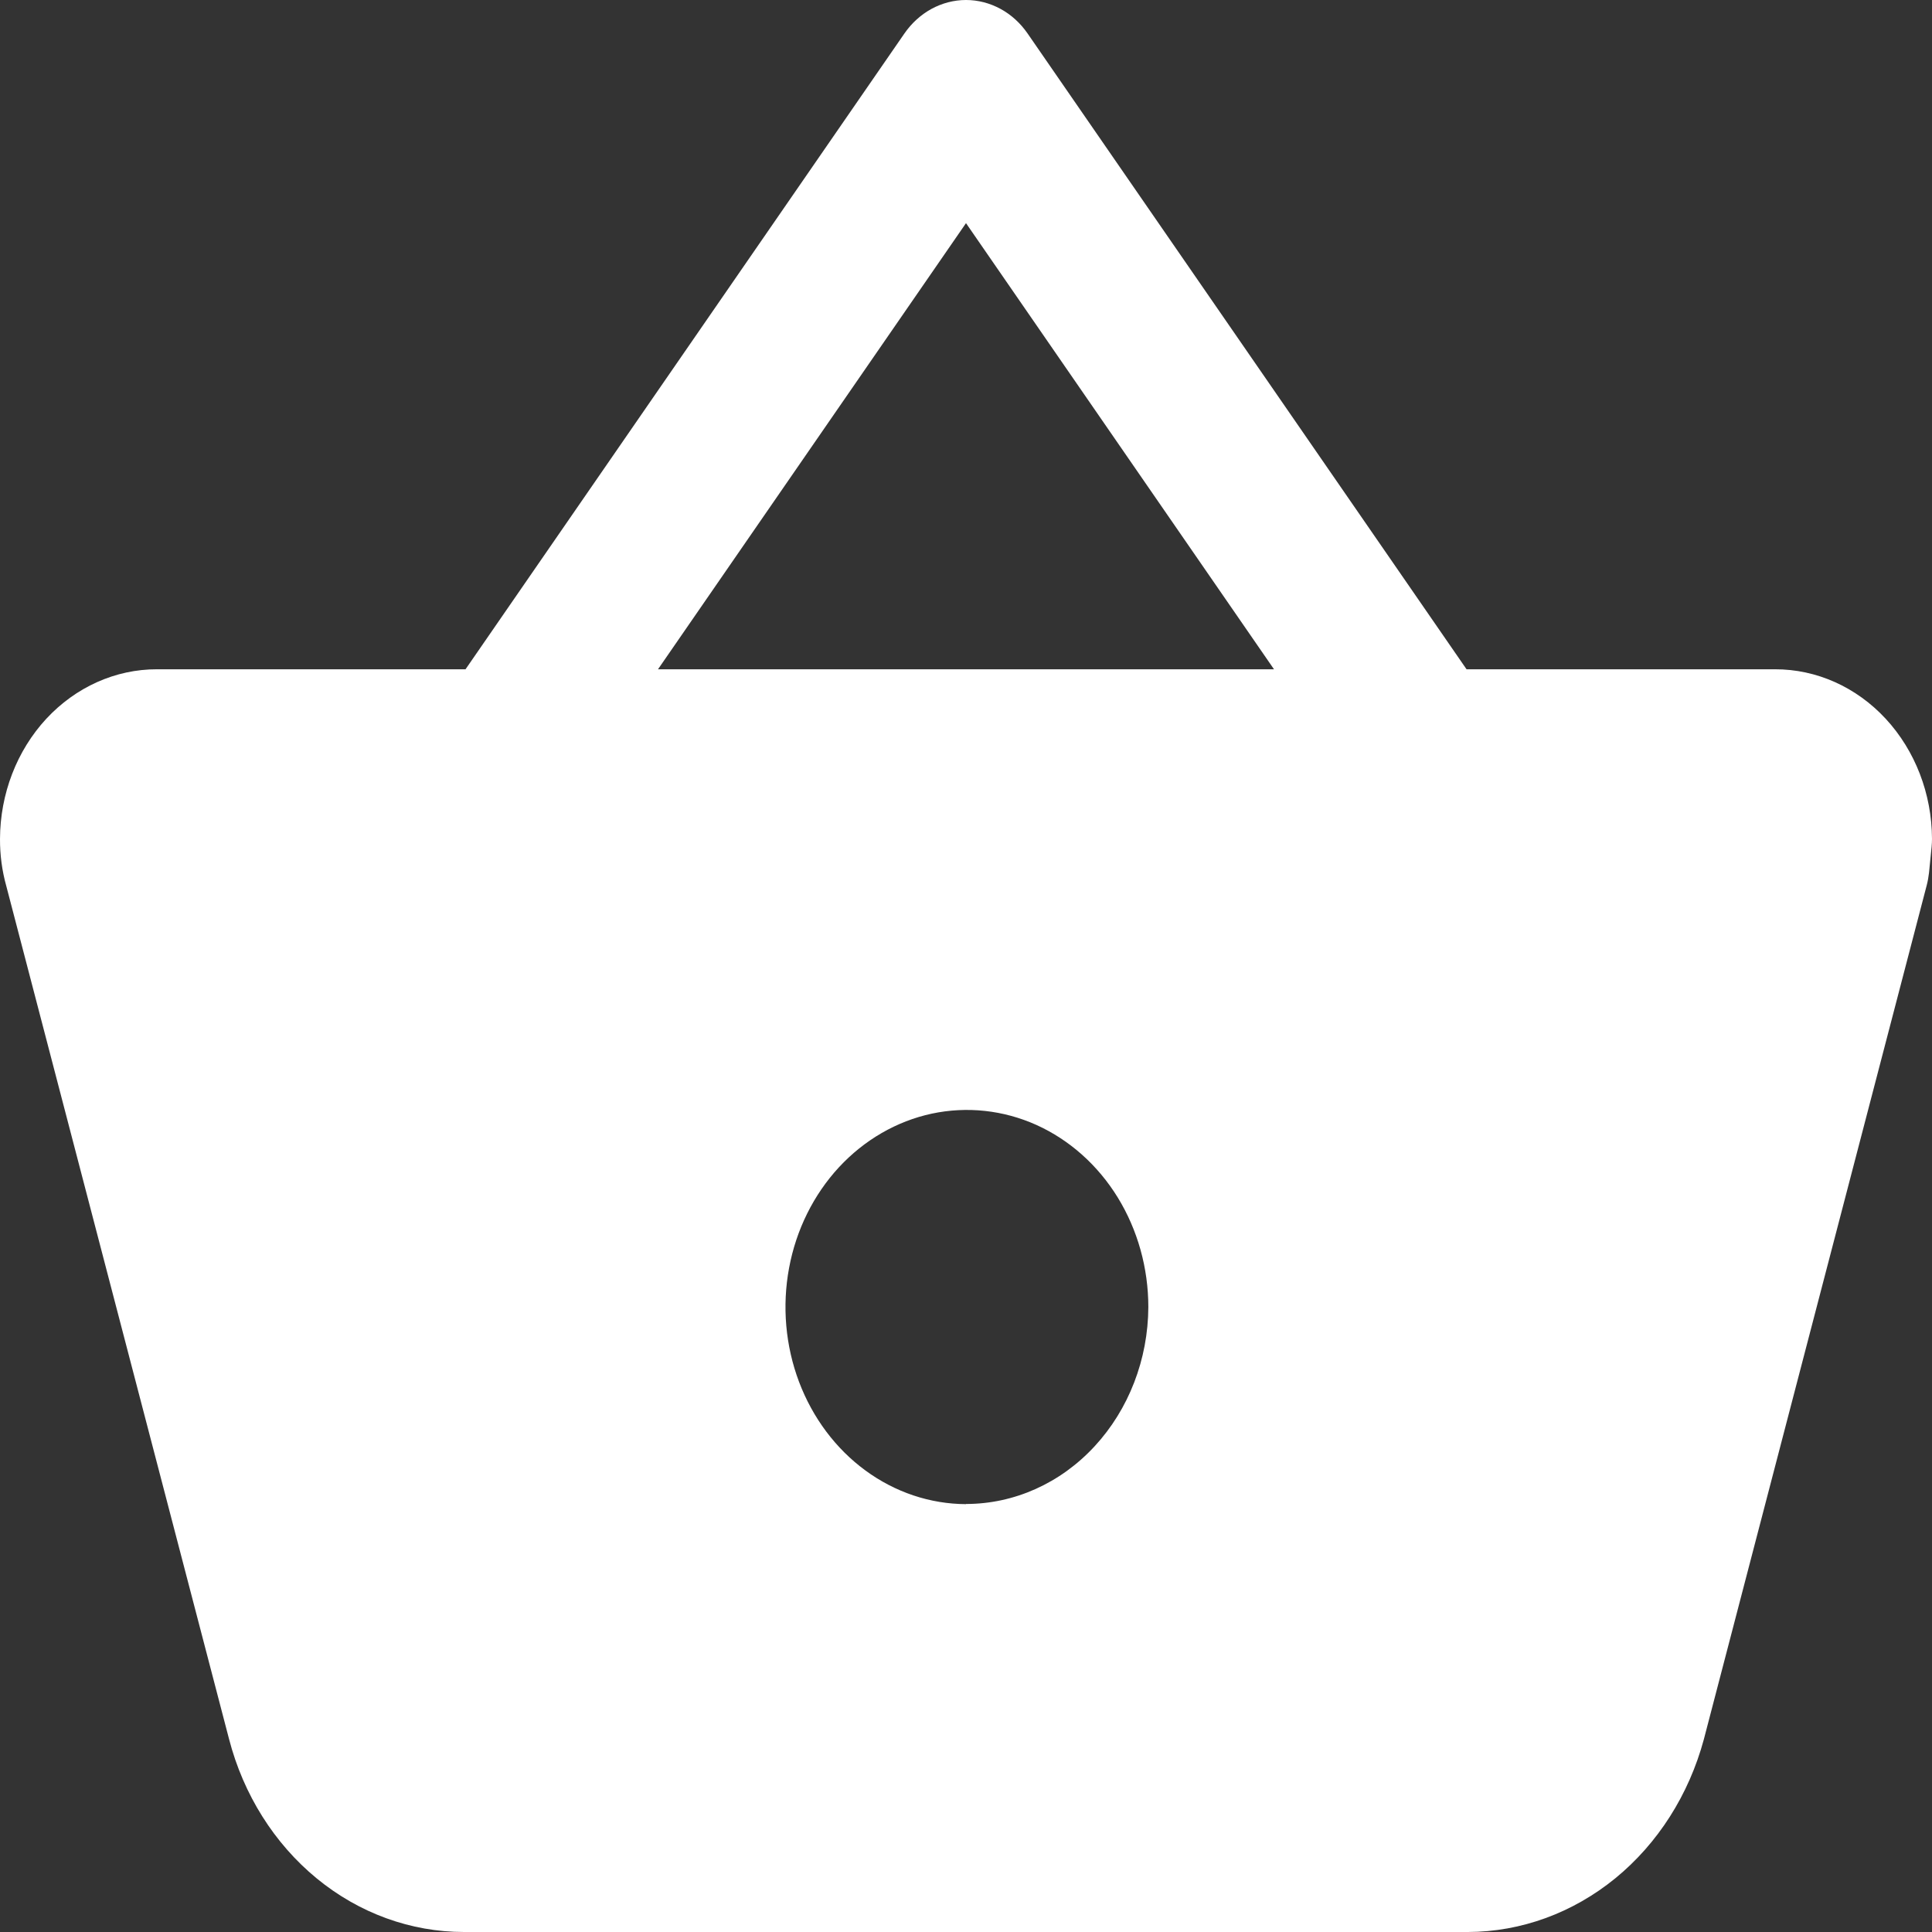 <svg width="24" height="24" viewBox="0 0 24 24" fill="none" xmlns="http://www.w3.org/2000/svg">
<rect x="0" y="0" width="24" height="24" fill="#333333" stroke="none"/>
<path d="M22.05 8.314H18.218L12.765 0.416C12.676 0.287 12.561 0.182 12.428 0.11C12.295 0.038 12.149 0 12 0C11.852 0 11.705 0.038 11.572 0.11C11.44 0.182 11.324 0.287 11.235 0.416L5.783 8.314H1.95C1.435 8.313 0.94 8.535 0.574 8.93C0.209 9.325 0.002 9.861 3.37969e-05 10.421C-0.001 10.619 0.025 10.816 0.078 11.006L2.845 21.602C3.024 22.293 3.407 22.901 3.934 23.334C4.461 23.767 5.104 24 5.764 24H18.236C18.897 23.998 19.539 23.763 20.067 23.332C20.595 22.9 20.98 22.295 21.166 21.606L23.935 10.995C23.948 10.945 23.957 10.893 23.963 10.841L23.995 10.521C23.998 10.488 24 10.454 24 10.421C23.998 9.861 23.791 9.325 23.426 8.93C23.061 8.535 22.566 8.313 22.05 8.314ZM12 2.772L15.826 8.314H8.174L12 2.772ZM12 18.685C11.555 18.683 11.12 18.538 10.751 18.267C10.382 17.997 10.095 17.613 9.926 17.166C9.757 16.718 9.714 16.226 9.802 15.752C9.89 15.277 10.106 14.842 10.421 14.501C10.737 14.16 11.138 13.928 11.575 13.834C12.012 13.741 12.465 13.79 12.876 13.975C13.287 14.161 13.639 14.475 13.886 14.877C14.133 15.28 14.265 15.753 14.265 16.237C14.262 16.887 14.021 17.509 13.597 17.967C13.173 18.426 12.599 18.683 12 18.683V18.685Z" fill="white"/>
</svg>
